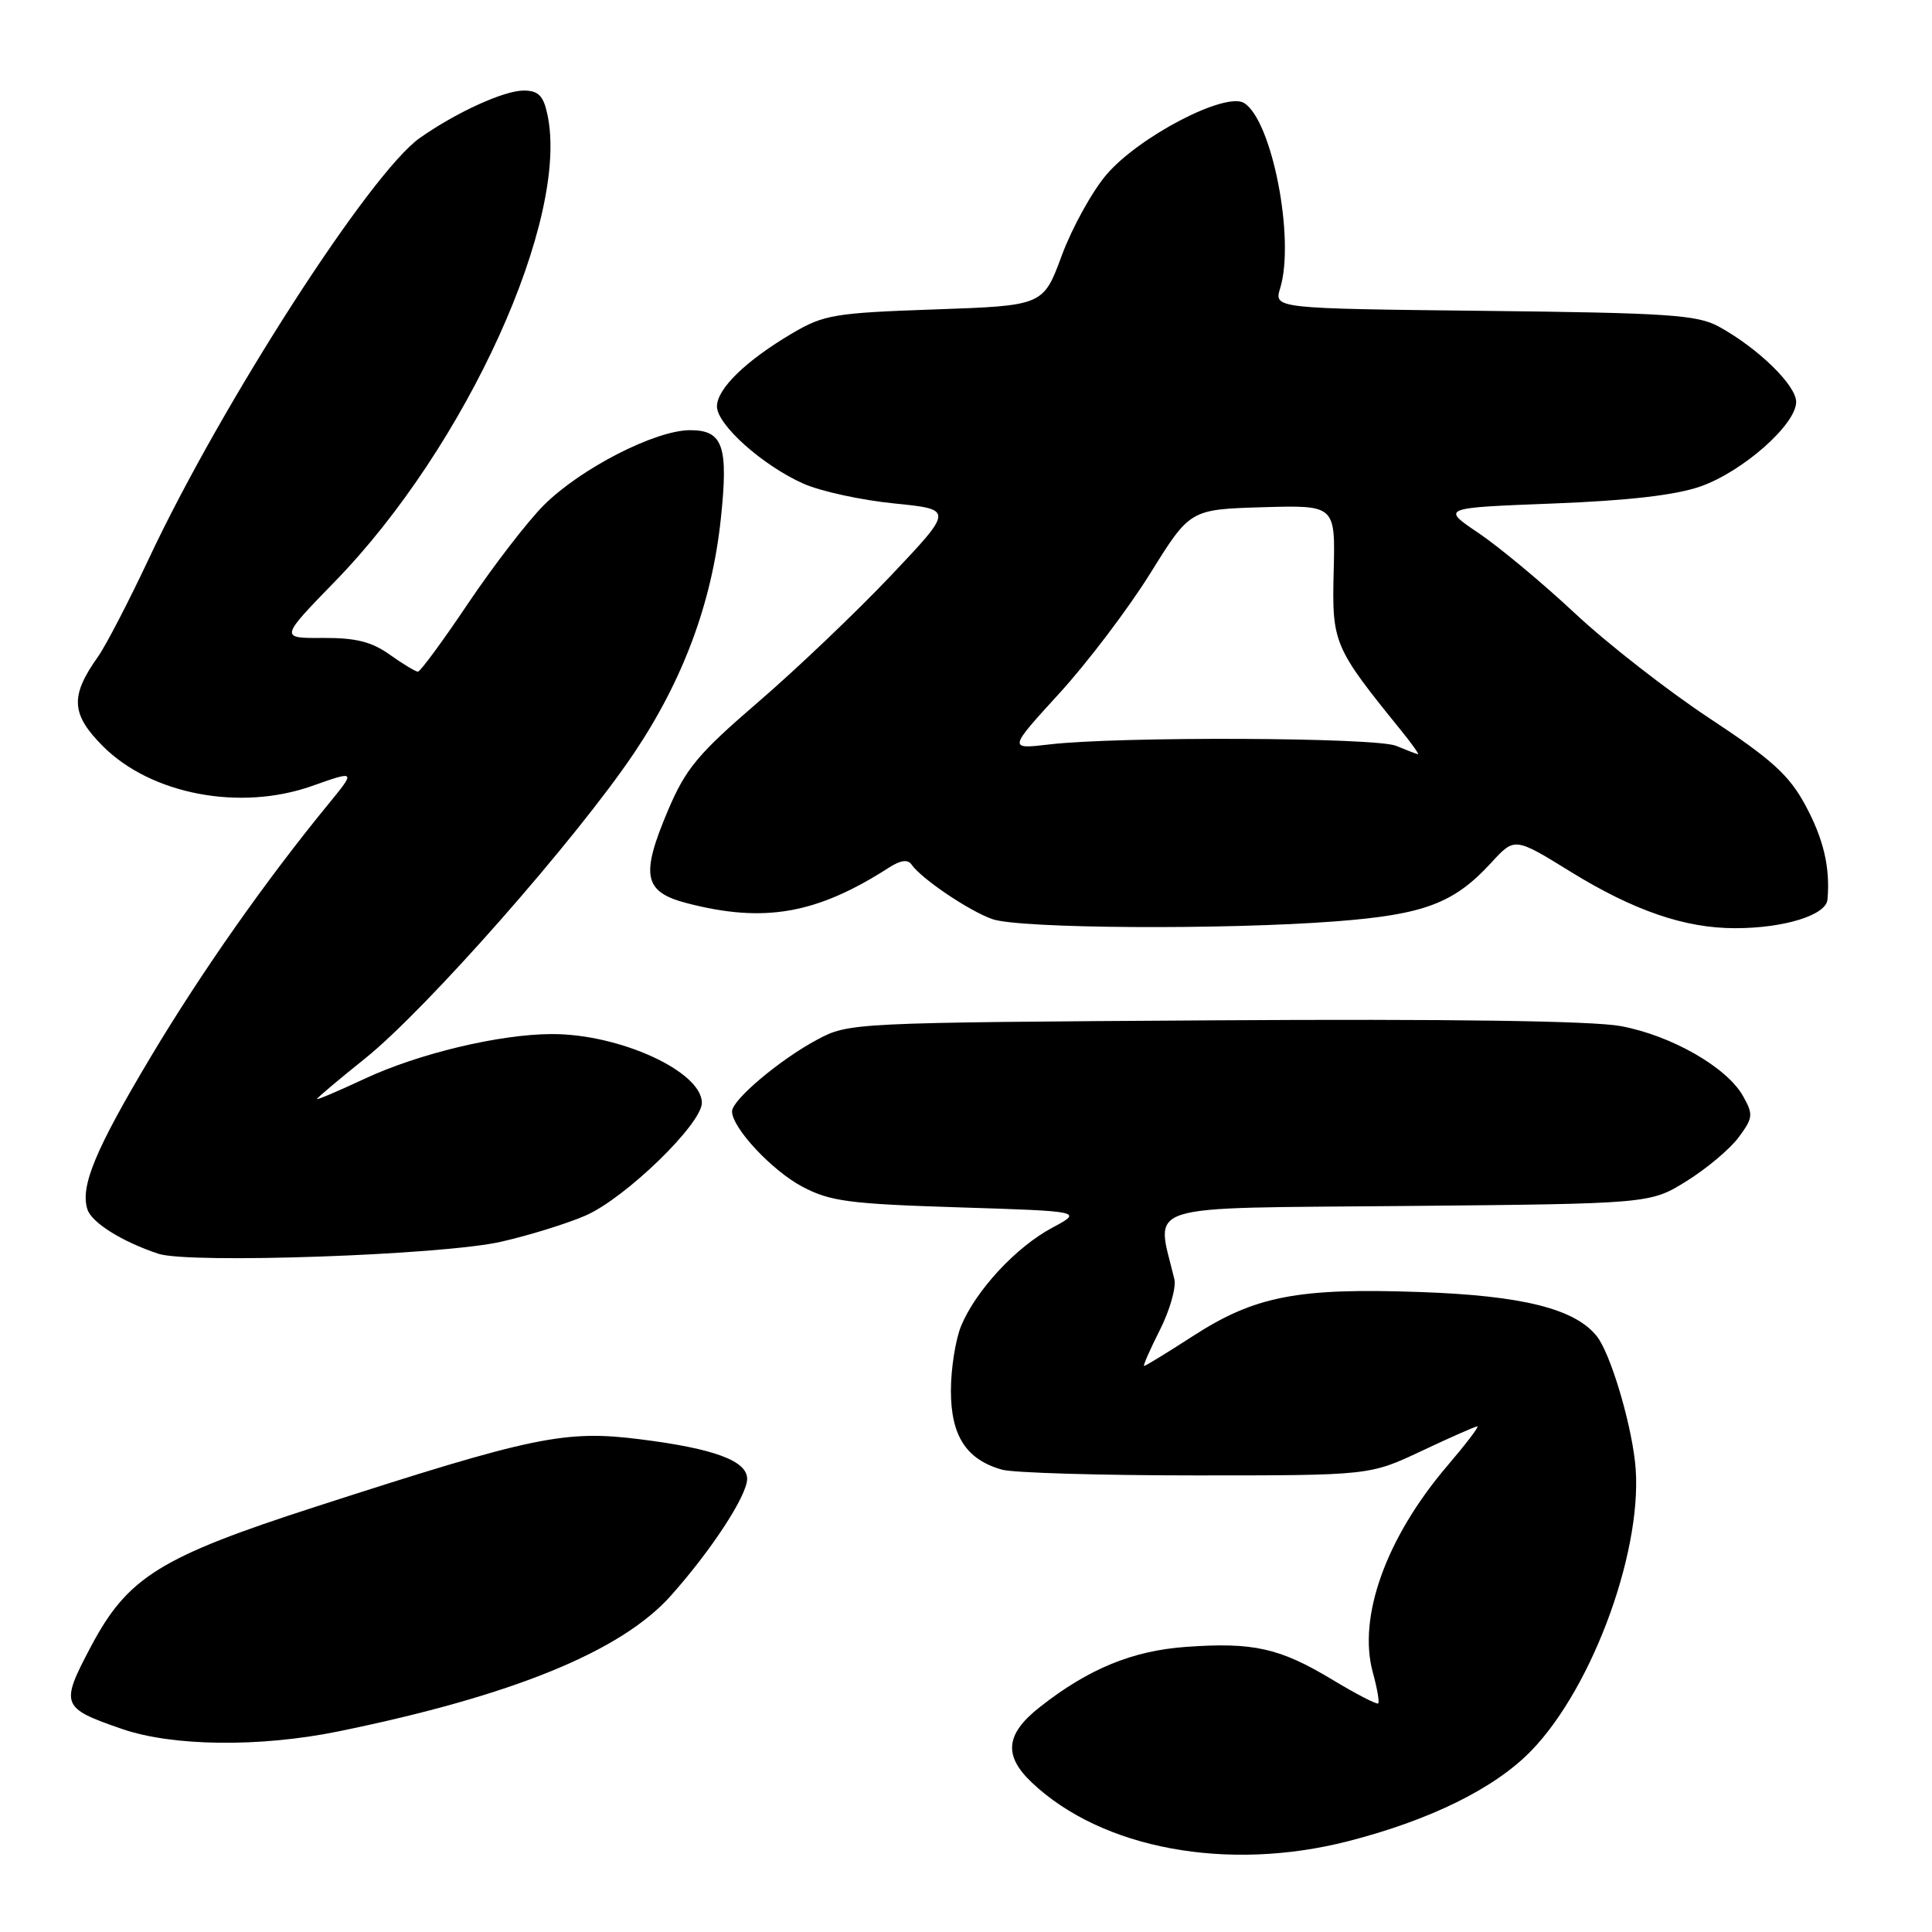 <?xml version="1.0" encoding="UTF-8" standalone="no"?>
<!DOCTYPE svg PUBLIC "-//W3C//DTD SVG 1.1//EN" "http://www.w3.org/Graphics/SVG/1.1/DTD/svg11.dtd" >
<svg xmlns="http://www.w3.org/2000/svg" xmlns:xlink="http://www.w3.org/1999/xlink" version="1.1" viewBox="0 0 256 256">
 <g >
 <path fill="currentColor"
d=" M 178.59 243.98 C 189.50 241.19 198.07 236.96 202.89 231.99 C 211.21 223.42 217.94 204.64 216.64 193.62 C 215.98 187.95 213.34 179.30 211.61 177.09 C 208.73 173.42 201.74 171.67 188.14 171.20 C 171.92 170.63 166.27 171.73 158.03 177.06 C 154.68 179.23 151.78 181.00 151.60 181.00 C 151.42 181.00 152.36 178.86 153.68 176.25 C 155.00 173.64 155.87 170.60 155.61 169.50 C 153.18 159.28 150.48 160.13 186.23 159.80 C 218.66 159.50 218.66 159.50 223.48 156.50 C 226.14 154.85 229.24 152.24 230.38 150.70 C 232.29 148.13 232.34 147.69 230.96 145.23 C 228.81 141.41 221.45 137.20 214.74 135.96 C 211.02 135.27 191.89 135.00 160.74 135.20 C 112.87 135.50 112.47 135.52 108.28 137.76 C 103.35 140.39 97.00 145.74 97.00 147.26 C 97.00 149.45 102.28 155.10 106.31 157.24 C 110.00 159.19 112.49 159.52 127.00 159.98 C 143.50 160.50 143.50 160.50 139.41 162.69 C 134.64 165.24 129.34 170.95 127.37 175.65 C 126.62 177.45 126.00 181.34 126.00 184.28 C 126.00 190.26 128.04 193.41 132.78 194.74 C 134.27 195.16 145.85 195.50 158.50 195.50 C 181.50 195.50 181.50 195.50 188.39 192.25 C 192.18 190.46 195.49 189.00 195.76 189.00 C 196.03 189.00 194.23 191.36 191.76 194.25 C 183.67 203.74 179.88 214.27 181.91 221.62 C 182.48 223.69 182.80 225.53 182.62 225.71 C 182.44 225.89 179.68 224.46 176.48 222.53 C 169.57 218.37 166.05 217.58 157.16 218.22 C 150.04 218.73 144.21 221.13 137.75 226.22 C 133.23 229.78 132.94 232.63 136.75 236.22 C 146.03 244.99 162.62 248.06 178.59 243.98 Z  M 44.79 229.43 C 67.89 224.71 82.32 218.82 88.90 211.43 C 94.30 205.37 99.00 198.16 99.00 195.96 C 99.00 193.57 94.65 191.95 84.88 190.72 C 74.85 189.45 70.71 190.31 41.85 199.64 C 21.18 206.32 16.92 208.97 12.04 218.19 C 7.95 225.92 8.10 226.31 16.18 229.10 C 22.87 231.41 34.43 231.54 44.79 229.43 Z  M 66.38 164.54 C 70.17 163.68 75.24 162.10 77.65 161.04 C 82.93 158.70 93.00 148.92 93.00 146.13 C 93.00 141.98 82.09 136.98 73.09 137.02 C 66.17 137.04 55.44 139.61 48.34 142.93 C 44.85 144.56 42.00 145.77 42.00 145.63 C 42.00 145.48 44.88 143.05 48.39 140.24 C 56.50 133.74 76.36 111.18 84.04 99.75 C 90.54 90.06 94.34 79.81 95.51 68.77 C 96.54 59.10 95.81 57.00 91.45 57.00 C 86.83 57.00 76.92 62.08 72.05 66.95 C 69.91 69.09 65.41 74.93 62.05 79.92 C 58.70 84.91 55.69 89.00 55.38 89.00 C 55.07 89.00 53.39 87.99 51.65 86.75 C 49.25 85.03 47.15 84.51 42.79 84.53 C 37.07 84.57 37.07 84.57 44.40 77.03 C 61.81 59.13 75.55 28.87 72.52 15.10 C 71.99 12.66 71.32 12.00 69.38 12.00 C 66.78 12.00 60.43 14.90 55.63 18.28 C 49.06 22.91 29.40 53.43 19.76 73.95 C 17.06 79.70 14.01 85.57 12.99 87.01 C 9.26 92.25 9.40 94.63 13.66 98.90 C 20.04 105.27 31.81 107.51 41.33 104.15 C 47.16 102.09 47.16 102.09 43.51 106.55 C 35.23 116.65 26.70 128.79 20.00 140.00 C 12.64 152.32 10.61 157.19 11.58 160.24 C 12.14 162.01 16.19 164.54 20.99 166.13 C 25.08 167.48 58.64 166.31 66.38 164.54 Z  M 177.04 122.08 C 188.72 121.18 192.67 119.69 197.60 114.31 C 200.70 110.93 200.70 110.93 208.10 115.50 C 216.48 120.67 223.27 123.00 229.93 122.99 C 236.41 122.99 241.97 121.26 242.15 119.20 C 242.53 114.96 241.63 111.14 239.20 106.66 C 237.06 102.70 234.76 100.62 226.55 95.20 C 221.03 91.56 213.00 85.30 208.70 81.28 C 204.41 77.27 198.66 72.48 195.93 70.64 C 190.96 67.29 190.96 67.29 205.73 66.72 C 215.79 66.33 222.04 65.61 225.34 64.45 C 230.94 62.48 238.00 56.24 238.00 53.26 C 238.00 51.04 232.93 46.11 227.74 43.27 C 224.90 41.72 221.02 41.46 196.66 41.19 C 168.81 40.88 168.81 40.88 169.63 38.19 C 171.62 31.67 168.55 15.94 164.85 13.65 C 162.38 12.13 150.94 18.08 146.62 23.13 C 144.72 25.35 142.06 30.17 140.70 33.83 C 138.24 40.50 138.24 40.50 123.87 41.00 C 110.60 41.46 109.16 41.70 105.00 44.15 C 98.87 47.76 95.00 51.51 95.00 53.85 C 95.00 56.28 101.08 61.71 106.51 64.11 C 108.78 65.11 114.17 66.28 118.49 66.71 C 126.35 67.50 126.35 67.50 118.03 76.29 C 113.45 81.12 105.55 88.65 100.47 93.02 C 92.49 99.89 90.87 101.83 88.53 107.34 C 84.85 116.01 85.28 118.18 91.00 119.67 C 101.26 122.34 108.21 121.12 117.78 114.97 C 119.32 113.98 120.29 113.84 120.78 114.55 C 122.06 116.42 128.41 120.71 131.50 121.79 C 135.09 123.05 162.29 123.22 177.04 122.08 Z  M 185.00 98.83 C 182.30 97.70 148.27 97.56 139.05 98.64 C 133.60 99.28 133.60 99.28 140.35 91.89 C 144.07 87.83 149.49 80.67 152.40 76.00 C 157.68 67.50 157.68 67.50 167.31 67.21 C 176.94 66.93 176.94 66.93 176.72 75.71 C 176.48 85.22 176.71 85.75 185.62 96.75 C 187.07 98.54 188.09 99.97 187.88 99.94 C 187.67 99.90 186.38 99.40 185.00 98.83 Z "/>
</g>
</svg>